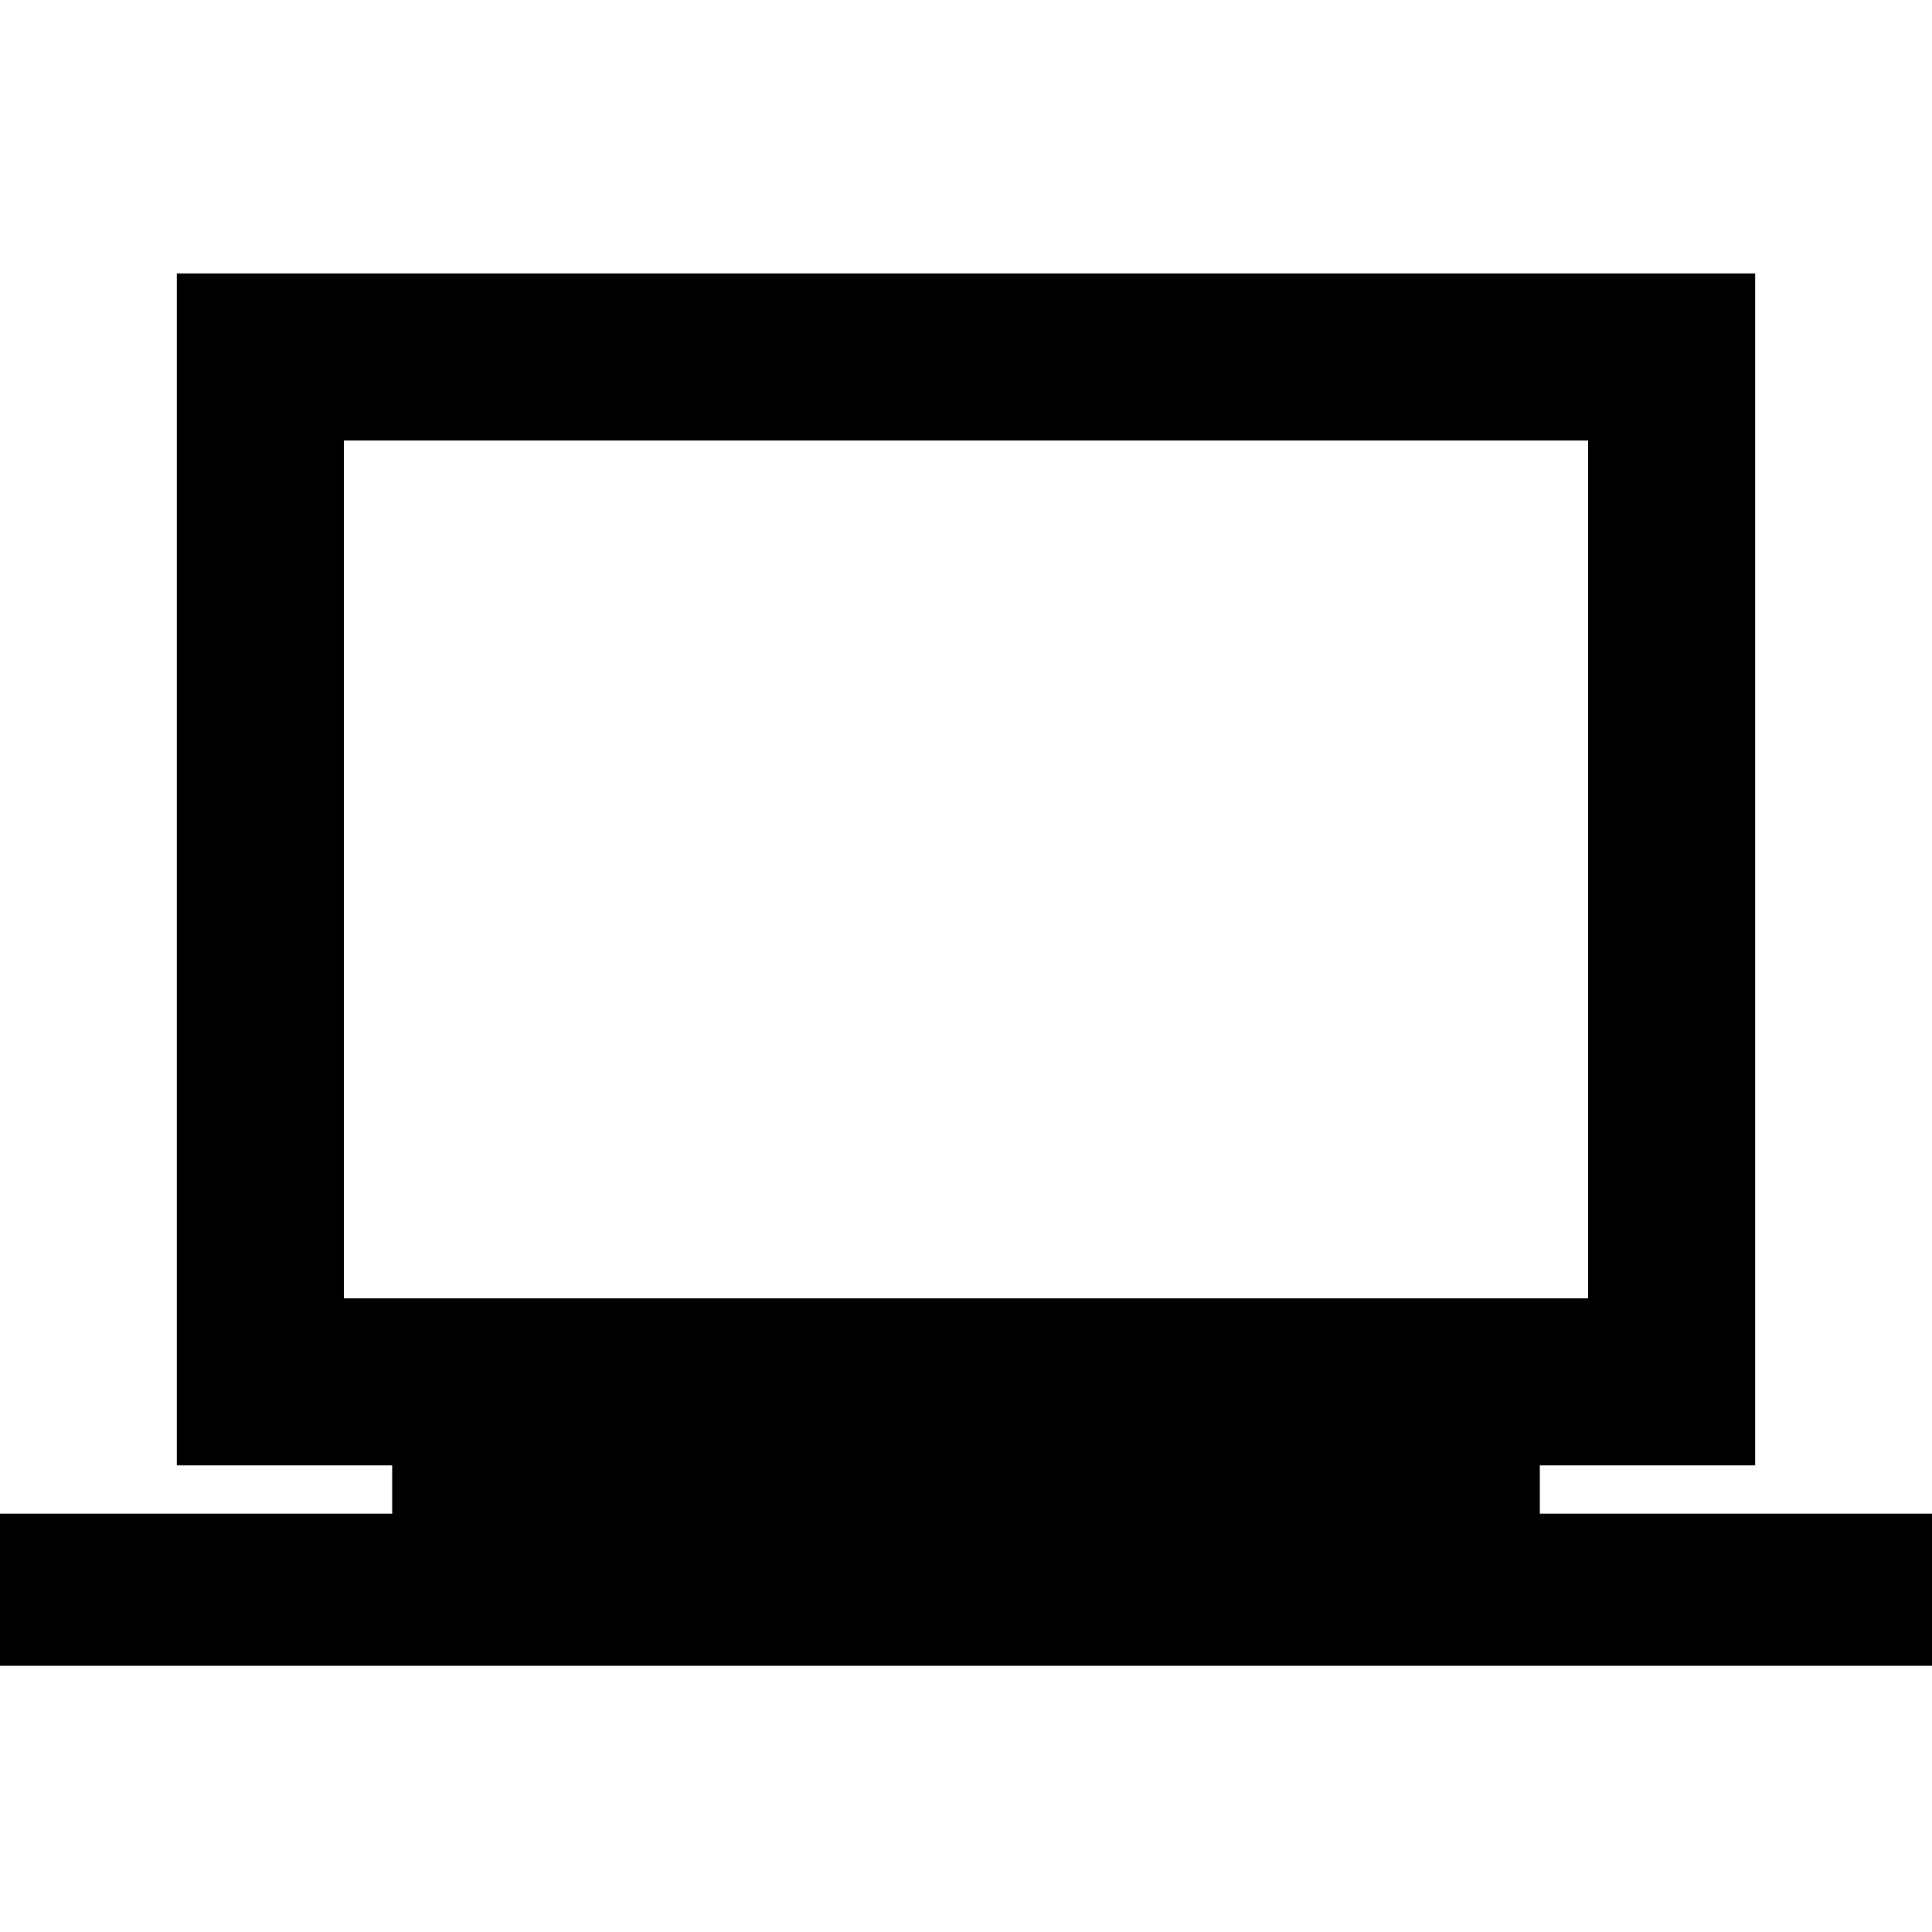 <svg xmlns="http://www.w3.org/2000/svg" height="20" viewBox="0 -960 960 960" width="20"><path d="M0-132.28v-75.59h194.87v-24h-107v-592.26h784.26v592.26h-107v24H960v75.59H0Zm170.87-182.59h618.26v-426.26H170.87v426.26Zm0 0v-426.26 426.26Z"/></svg>